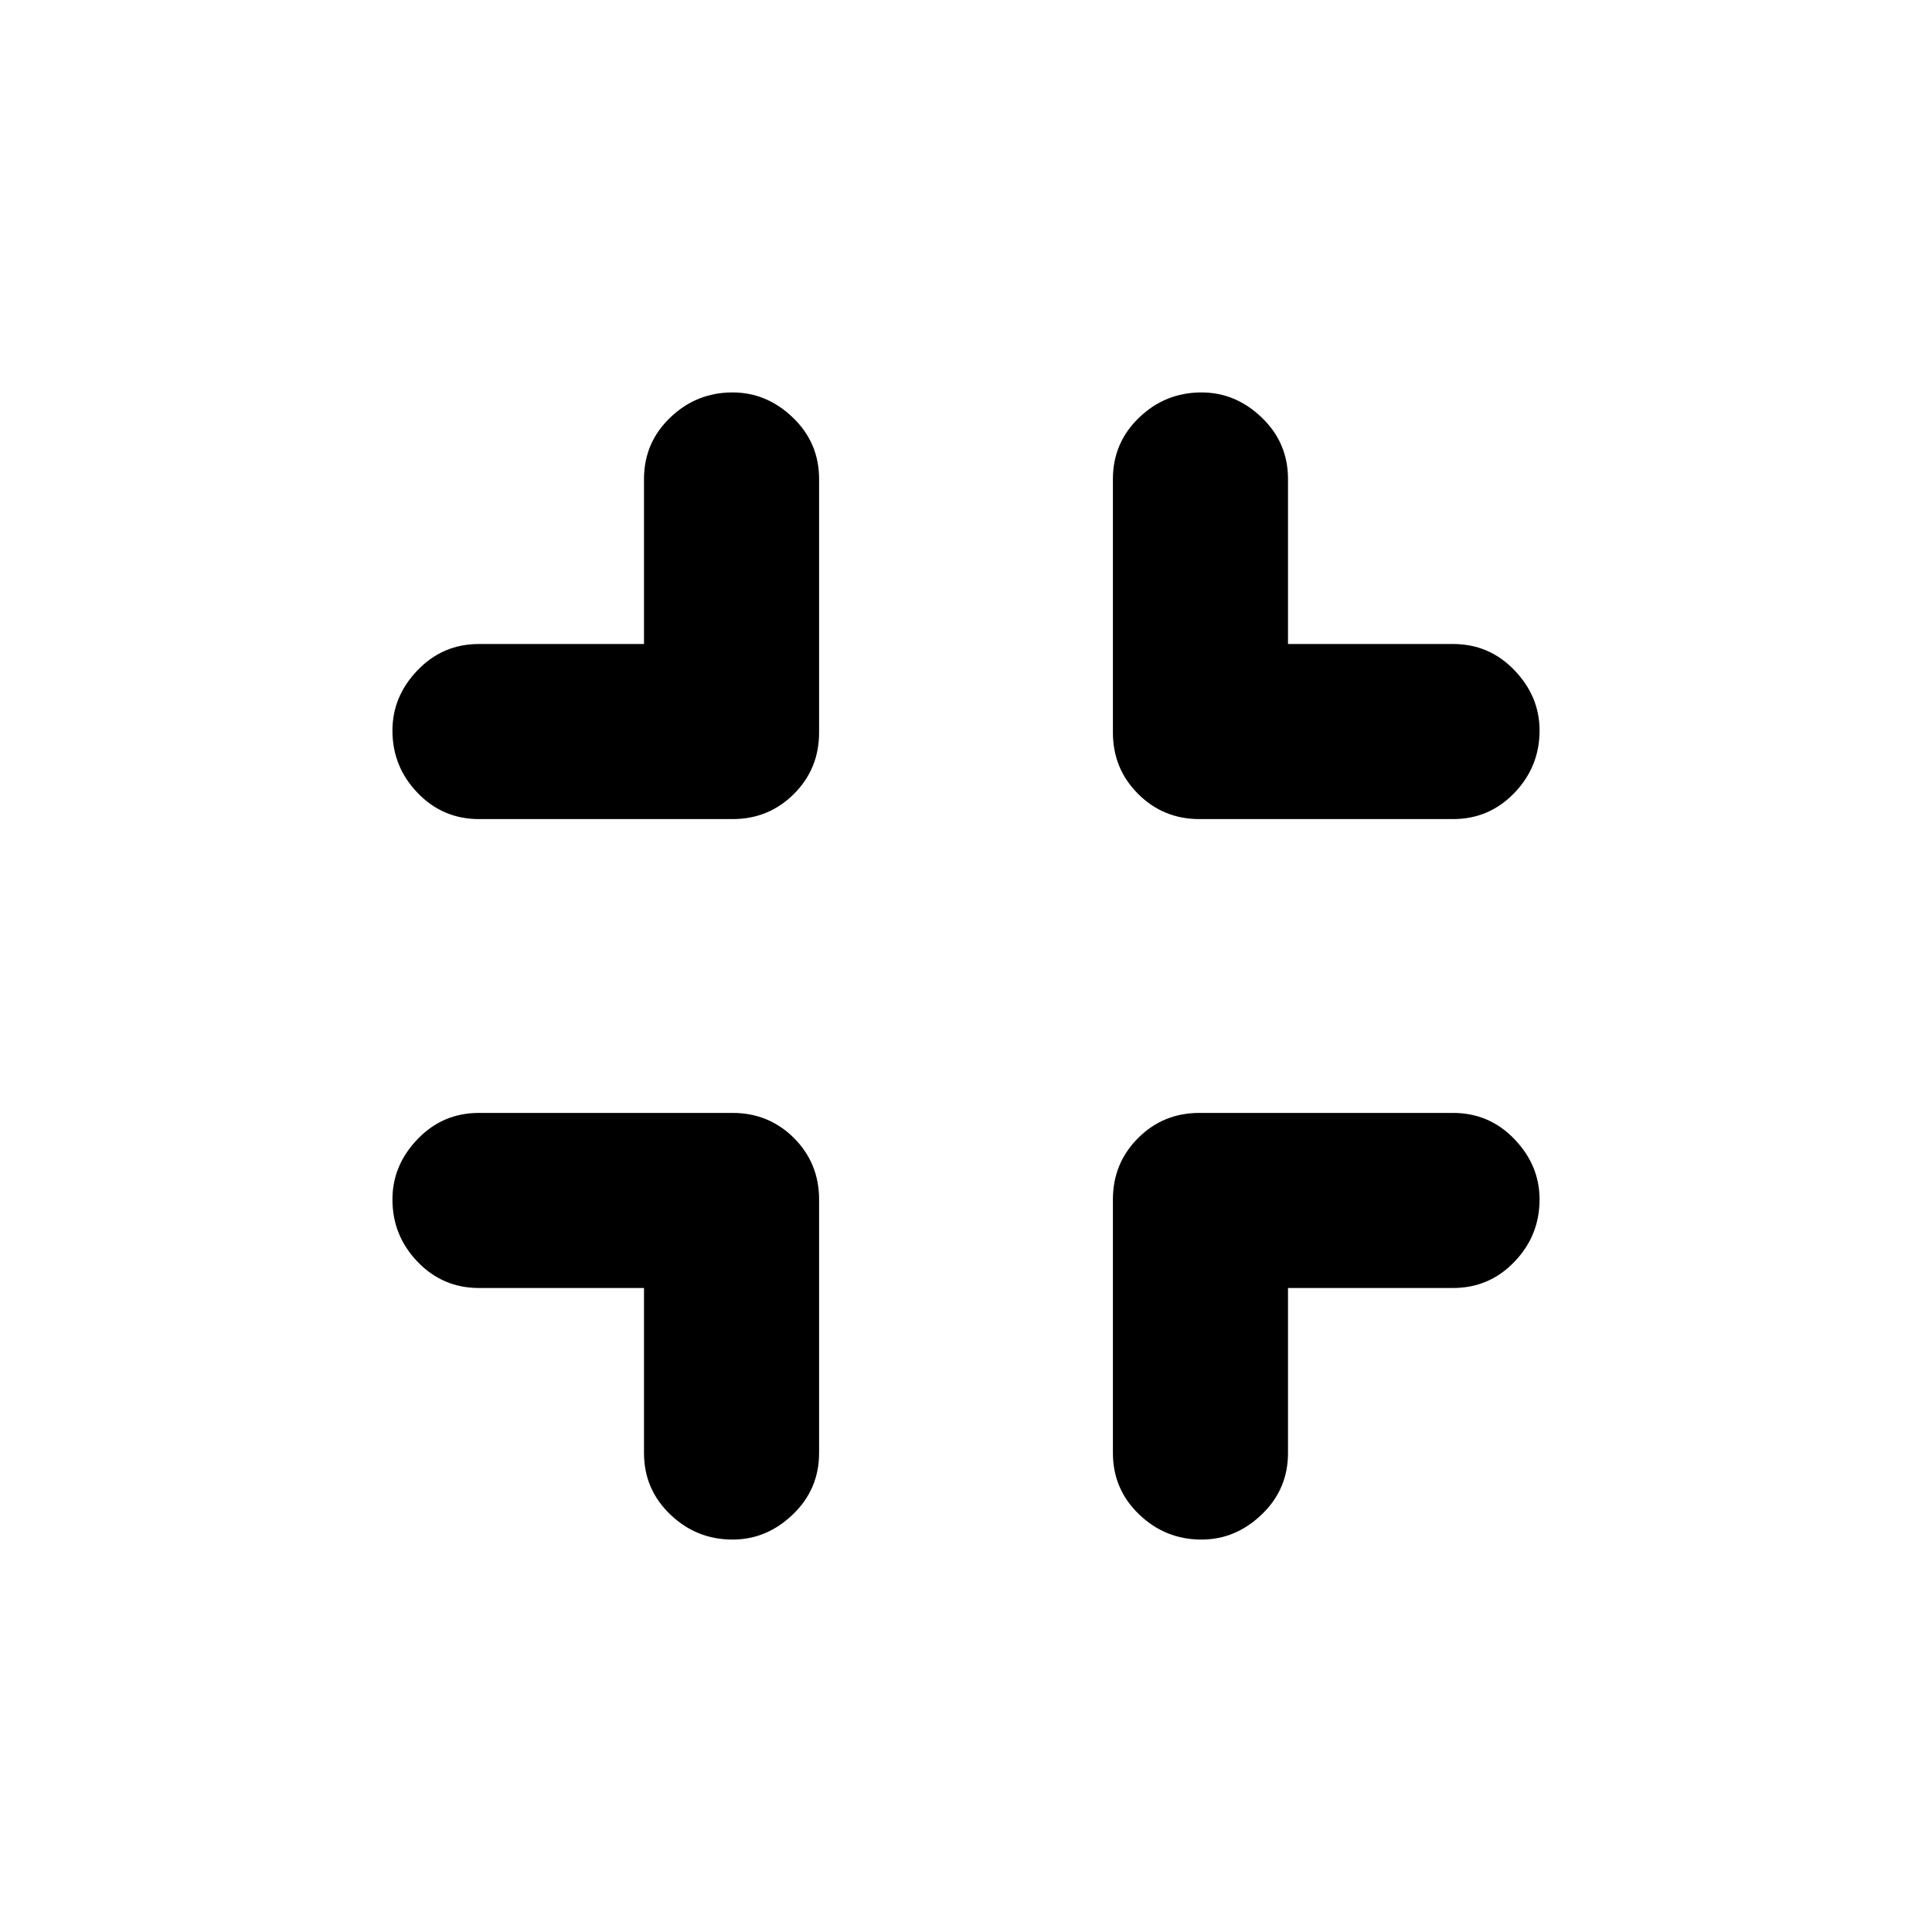 <svg xmlns="http://www.w3.org/2000/svg" height="24" width="24"><path d="M9.1 19.125Q8.65 19.125 8.325 18.812Q8 18.5 8 18.05V16H5.95Q5.5 16 5.188 15.675Q4.875 15.35 4.875 14.9Q4.875 14.475 5.188 14.15Q5.5 13.825 5.95 13.825H9.1Q9.55 13.825 9.863 14.137Q10.175 14.45 10.175 14.9V18.05Q10.175 18.5 9.85 18.812Q9.525 19.125 9.1 19.125ZM5.95 10.175Q5.5 10.175 5.188 9.85Q4.875 9.525 4.875 9.075Q4.875 8.65 5.188 8.325Q5.5 8 5.95 8H8V5.95Q8 5.5 8.325 5.188Q8.65 4.875 9.1 4.875Q9.525 4.875 9.85 5.188Q10.175 5.5 10.175 5.95V9.1Q10.175 9.55 9.863 9.862Q9.55 10.175 9.1 10.175ZM14.925 19.125Q14.475 19.125 14.15 18.812Q13.825 18.5 13.825 18.05V14.9Q13.825 14.45 14.138 14.137Q14.45 13.825 14.9 13.825H18.05Q18.5 13.825 18.812 14.15Q19.125 14.475 19.125 14.9Q19.125 15.35 18.812 15.675Q18.5 16 18.05 16H16V18.05Q16 18.5 15.675 18.812Q15.35 19.125 14.925 19.125ZM14.9 10.175Q14.45 10.175 14.138 9.862Q13.825 9.55 13.825 9.1V5.95Q13.825 5.5 14.15 5.188Q14.475 4.875 14.925 4.875Q15.35 4.875 15.675 5.188Q16 5.5 16 5.95V8H18.05Q18.5 8 18.812 8.325Q19.125 8.65 19.125 9.075Q19.125 9.525 18.812 9.85Q18.5 10.175 18.05 10.175Z"/></svg>